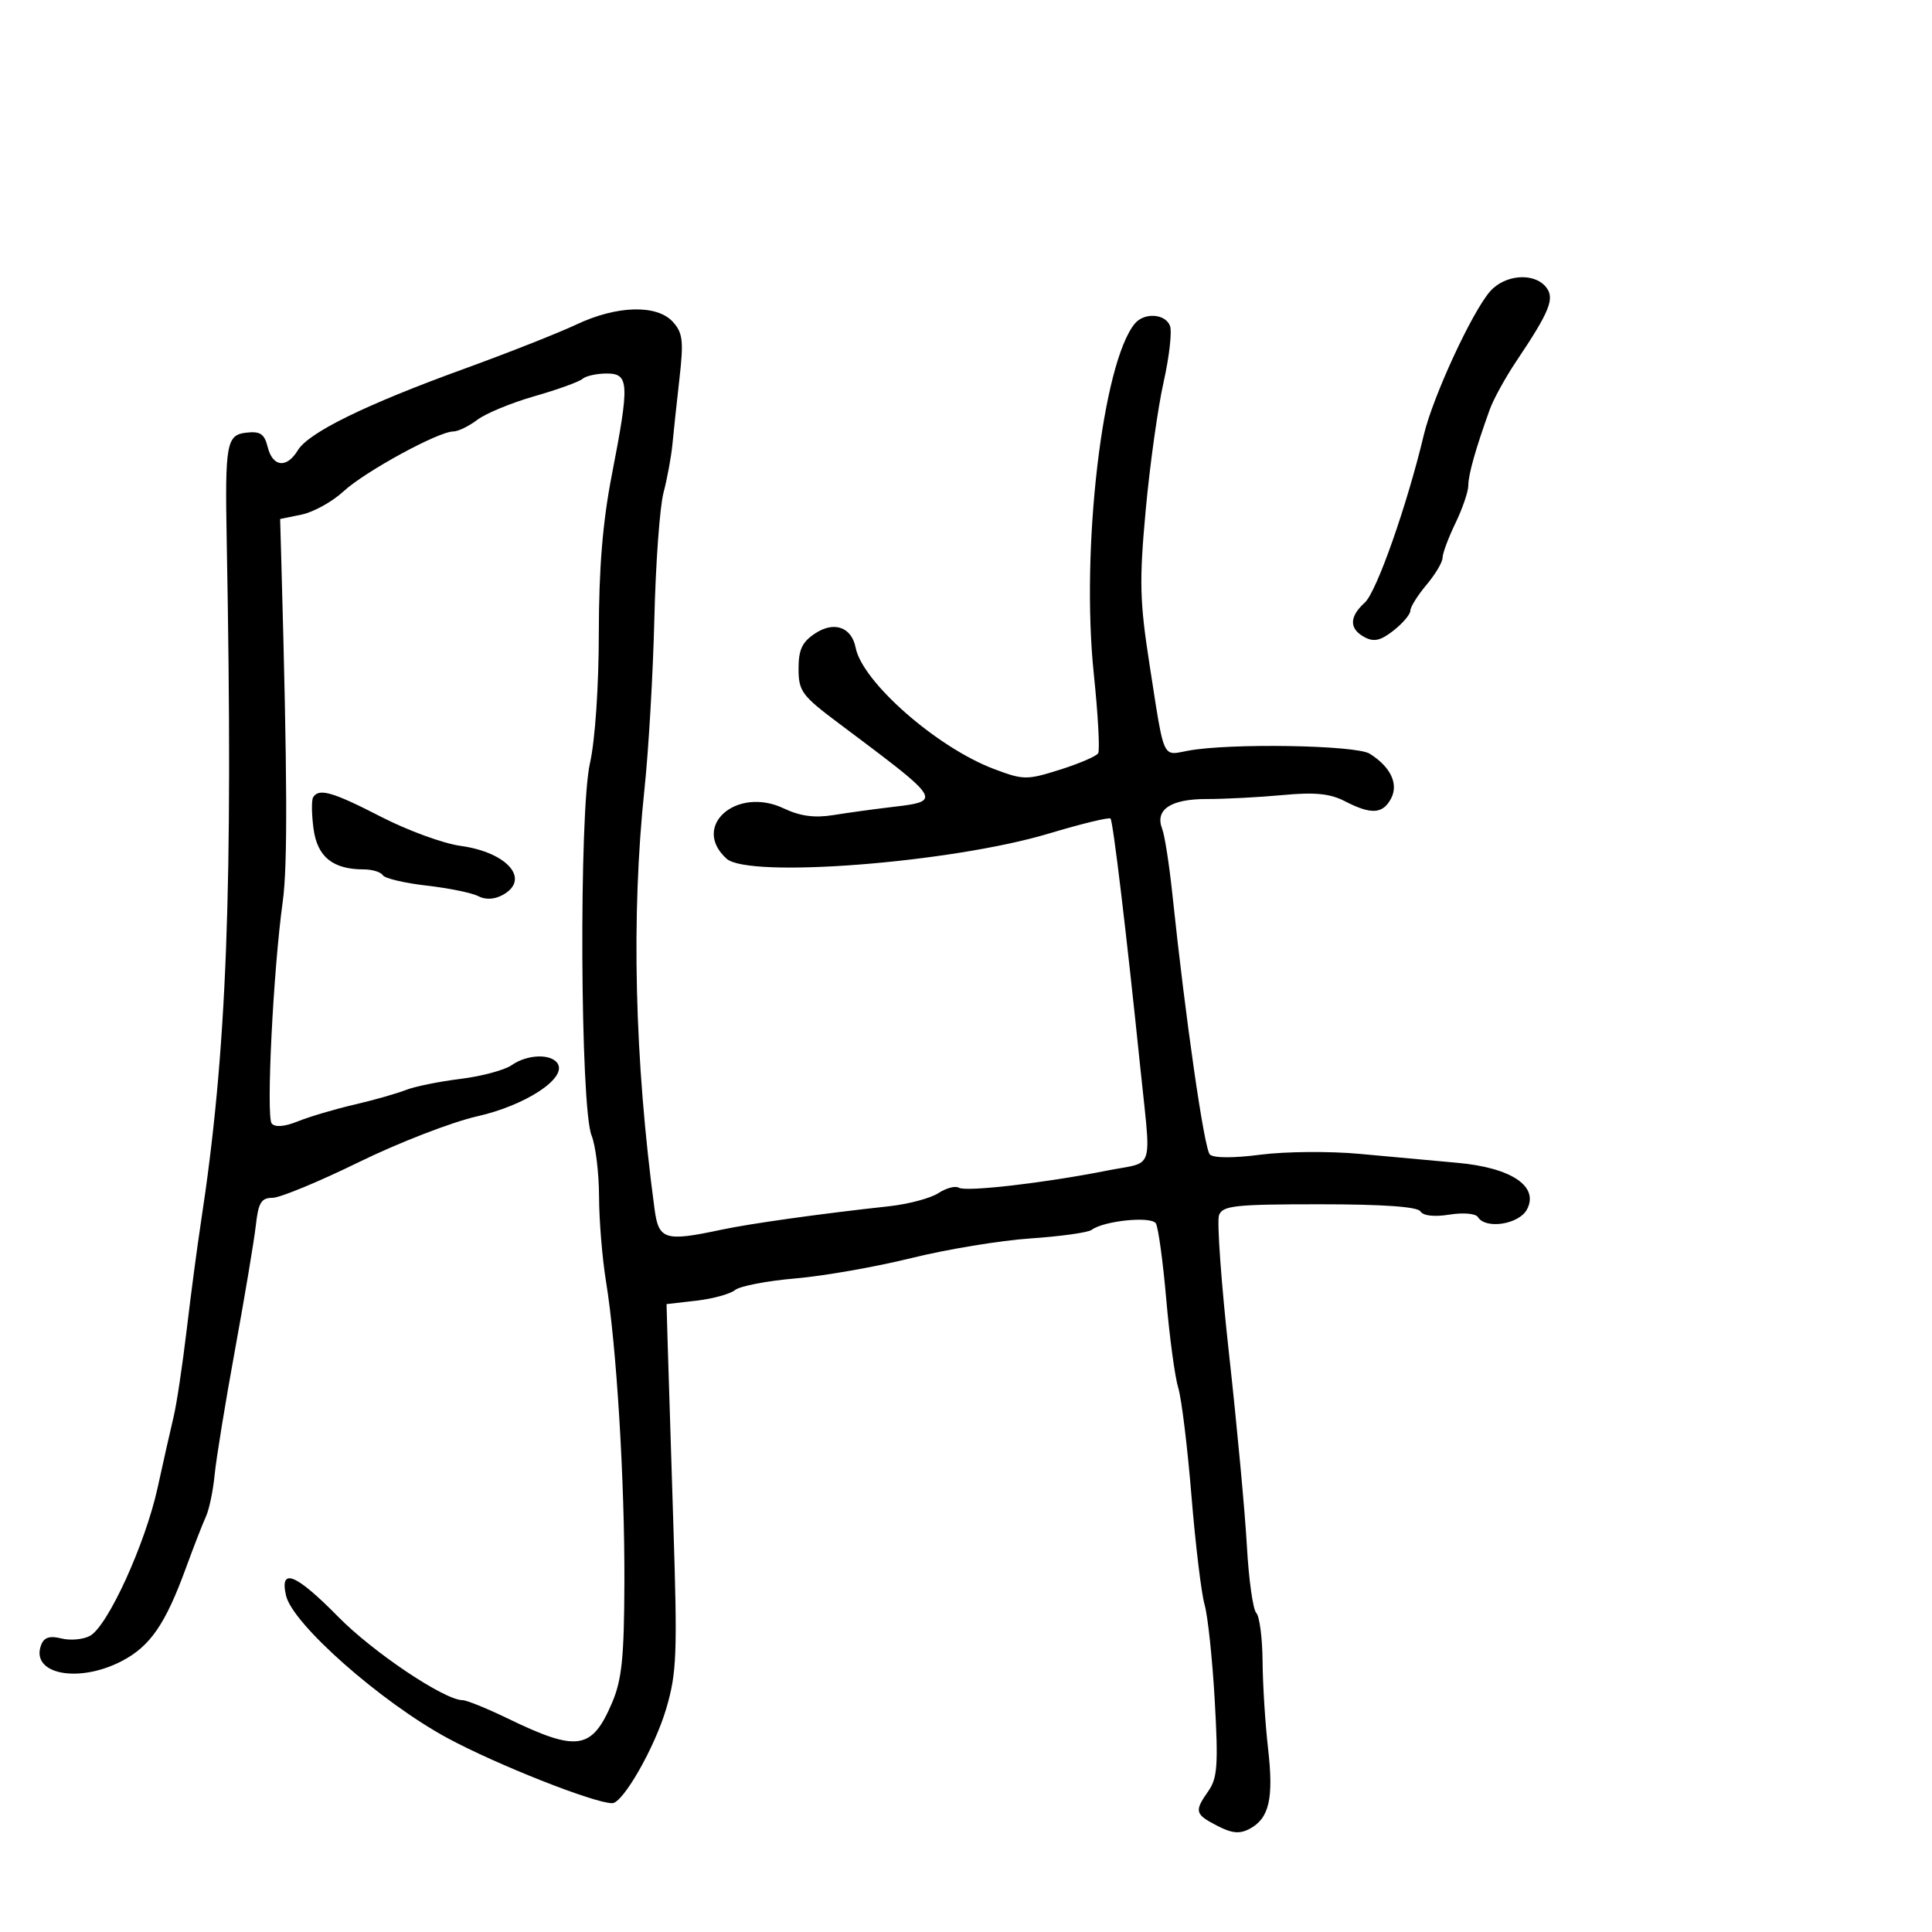 <svg xmlns="http://www.w3.org/2000/svg" width="300" height="300" viewBox="0 0 300 300" version="1.1">
  <defs/>
  <path d="M89.5,50.391 C95.778,47.421 102.013,47.251 104.485,49.983 C106.022,51.682 106.169,52.938 105.512,58.733 C105.09,62.455 104.595,67.075 104.413,69 C104.23,70.925 103.608,74.3 103.03,76.5 C102.451,78.7 101.812,87.475 101.61,96 C101.407,104.525 100.717,116.45 100.076,122.5 C97.99,142.2 98.526,164.573 101.639,187.75 C102.281,192.526 103.238,192.822 112,190.953 C116.473,189.999 127.481,188.458 138,187.313 C141.025,186.983 144.493,186.065 145.706,185.271 C146.919,184.477 148.349,184.098 148.883,184.428 C149.986,185.11 162.298,183.684 172,181.752 C174.917,181.171 176.587,181.14 177.434,180.29 C178.738,178.979 178.088,175.721 177.036,165.5 C174.917,144.917 172.832,127.498 172.439,127.105 C172.207,126.874 167.895,127.922 162.856,129.435 C147.742,133.971 116.235,136.428 112.82,133.337 C107.259,128.304 114.369,122.049 121.698,125.527 C124.24,126.733 126.47,127.035 129.389,126.568 C131.65,126.206 135.525,125.67 138,125.376 C141.292,124.986 143.323,124.777 143.618,123.949 C144.082,122.647 140.244,119.811 130.25,112.321 C124.504,108.015 124,107.331 124,103.842 C124,100.857 124.556,99.682 126.601,98.342 C129.543,96.414 132.238,97.377 132.866,100.581 C133.913,105.914 145.491,116.067 154.328,119.403 C158.922,121.137 159.417,121.143 164.576,119.52 C167.557,118.582 170.232,117.434 170.519,116.969 C170.807,116.504 170.502,110.946 169.842,104.618 C167.816,85.181 171.197,56.329 176.213,50.25 C177.667,48.488 180.946,48.696 181.675,50.595 C182.012,51.473 181.564,55.41 180.68,59.345 C179.795,63.28 178.547,72.211 177.906,79.191 C176.891,90.249 176.967,93.339 178.498,103.191 C180.084,113.403 180.402,116.27 181.701,116.82 C182.322,117.082 183.166,116.816 184.48,116.57 C190.886,115.368 210.535,115.693 212.686,117.036 C215.944,119.071 217.207,121.744 215.988,124.023 C214.709,126.413 212.893,126.513 208.844,124.419 C206.521,123.218 204.193,122.988 199.144,123.459 C195.49,123.8 190.18,124.076 187.344,124.073 C181.747,124.067 179.287,125.736 180.472,128.737 C180.855,129.707 181.57,134.325 182.062,139 C184.083,158.227 186.987,178.387 187.862,179.262 C188.434,179.834 191.495,179.847 195.774,179.295 C199.612,178.8 206.52,178.745 211.126,179.173 C215.732,179.601 222.556,180.225 226.292,180.56 C234.692,181.312 239.023,184.22 237.099,187.814 C235.866,190.118 230.69,190.925 229.499,188.998 C229.147,188.429 227.229,188.26 225.065,188.606 C222.716,188.981 220.988,188.79 220.567,188.108 C220.115,187.377 214.783,187 204.91,187 C191.799,187 189.857,187.209 189.291,188.683 C188.936,189.609 189.644,199.396 190.865,210.433 C192.085,221.47 193.321,234.775 193.612,240 C193.902,245.225 194.558,249.927 195.07,250.45 C195.581,250.972 196.023,254.347 196.051,257.95 C196.08,261.552 196.463,267.65 196.904,271.5 C197.793,279.276 197.093,282.345 194.057,283.97 C192.499,284.803 191.308,284.694 189.009,283.505 C185.531,281.706 185.421,281.271 187.643,278.099 C189.041,276.103 189.188,274.011 188.625,264.058 C188.262,257.625 187.551,250.922 187.046,249.161 C186.541,247.401 185.623,239.782 185.006,232.23 C184.389,224.679 183.467,217.15 182.957,215.5 C182.447,213.85 181.611,207.681 181.099,201.79 C180.587,195.9 179.859,190.58 179.481,189.97 C178.764,188.809 171.397,189.553 169.5,190.977 C168.95,191.39 164.675,191.987 160,192.304 C155.325,192.621 147,193.994 141.5,195.356 C136,196.717 127.9,198.139 123.5,198.515 C119.1,198.892 114.886,199.702 114.137,200.317 C113.387,200.931 110.687,201.673 108.137,201.967 L103.5,202.5 L103.672,208.5 C103.766,211.8 104.166,224.542 104.56,236.815 C105.203,256.818 105.088,259.77 103.452,265.315 C101.667,271.361 96.734,280 95.066,280 C92.267,280 77.138,274.02 69.5,269.895 C59.179,264.322 45.423,252.179 44.411,247.75 C43.401,243.325 45.933,244.36 52.531,251.068 C57.963,256.589 69.022,264 71.83,264 C72.456,264 75.613,265.281 78.846,266.847 C89.634,272.073 91.897,271.739 95.018,264.458 C96.562,260.855 96.914,257.469 96.956,245.779 C97.013,229.938 95.734,208.963 94.104,199 C93.519,195.425 93.031,189.492 93.02,185.815 C93.009,182.138 92.486,177.863 91.858,176.315 C90.091,171.96 89.893,126.062 91.609,118.5 C92.407,114.983 92.977,106.617 92.985,98.285 C92.996,88.231 93.584,81.061 94.997,73.785 C97.774,59.482 97.699,58 94.2,58 C92.66,58 90.973,58.374 90.45,58.831 C89.927,59.288 86.575,60.498 83,61.521 C79.425,62.543 75.427,64.194 74.115,65.19 C72.803,66.185 71.123,67 70.38,67 C68.076,67 56.665,73.227 53.341,76.297 C51.604,77.902 48.679,79.525 46.841,79.903 L43.5,80.591 L43.695,87.545 C44.621,120.672 44.676,134.438 43.904,140 C42.427,150.646 41.297,173.426 42.194,174.464 C42.723,175.075 44.211,174.949 46.264,174.118 C48.044,173.398 51.975,172.233 55,171.53 C58.025,170.827 61.625,169.805 63,169.26 C64.375,168.714 68.188,167.938 71.474,167.534 C74.759,167.13 78.347,166.17 79.446,165.4 C81.874,163.699 85.619,163.575 86.601,165.163 C88.012,167.447 81.595,171.649 74.112,173.338 C70.168,174.229 61.871,177.442 55.673,180.479 C49.476,183.515 43.459,186 42.303,186 C40.571,186 40.118,186.748 39.728,190.25 C39.467,192.588 38.018,201.25 36.508,209.5 C34.998,217.75 33.567,226.525 33.329,229 C33.091,231.475 32.481,234.4 31.973,235.5 C31.466,236.6 30.078,240.167 28.888,243.427 C25.68,252.213 23.334,255.624 18.913,257.929 C12.137,261.46 4.653,259.952 6.397,255.407 C6.843,254.246 7.73,253.966 9.53,254.418 C10.911,254.765 12.905,254.586 13.96,254.021 C16.721,252.544 22.563,239.756 24.477,231 C25.379,226.875 26.495,221.925 26.958,220 C27.422,218.075 28.334,212 28.987,206.5 C29.64,201 30.622,193.575 31.17,190 C35.255,163.345 36.214,138.165 35.205,84 C34.924,68.921 35.172,67.538 38.215,67.187 C40.418,66.933 41.052,67.358 41.574,69.437 C42.35,72.532 44.523,72.759 46.242,69.925 C47.913,67.169 56.74,62.842 72,57.298 C78.875,54.8 86.75,51.692 89.5,50.391 Z M231.376,45.25 C233.66,42.645 238.152,42.273 240.028,44.534 C241.483,46.287 240.699,48.269 235.454,56.089 C233.761,58.613 231.904,61.988 231.328,63.589 C229.143,69.654 228,73.7 228,75.369 C228,76.319 227.1,78.959 226,81.236 C224.9,83.513 224,85.932 224,86.611 C224,87.291 222.875,89.184 221.5,90.818 C220.125,92.452 219,94.254 219,94.822 C219,95.39 217.827,96.778 216.393,97.905 C214.393,99.479 213.346,99.72 211.893,98.943 C209.474,97.648 209.487,95.774 211.931,93.563 C213.757,91.91 218.494,78.442 221.097,67.5 C222.504,61.587 228.575,48.446 231.376,45.25 Z M48.627,123.795 C49.521,122.348 51.647,122.96 59.19,126.841 C63.296,128.953 68.838,130.98 71.505,131.346 C78.851,132.352 82.464,136.611 78,139 C76.733,139.678 75.358,139.733 74.25,139.15 C73.287,138.643 69.687,137.908 66.248,137.516 C62.81,137.124 59.746,136.397 59.439,135.902 C59.133,135.406 57.805,135 56.488,135 C51.675,135 49.271,133.055 48.685,128.688 C48.383,126.434 48.356,124.232 48.627,123.795 Z"/>
</svg>

